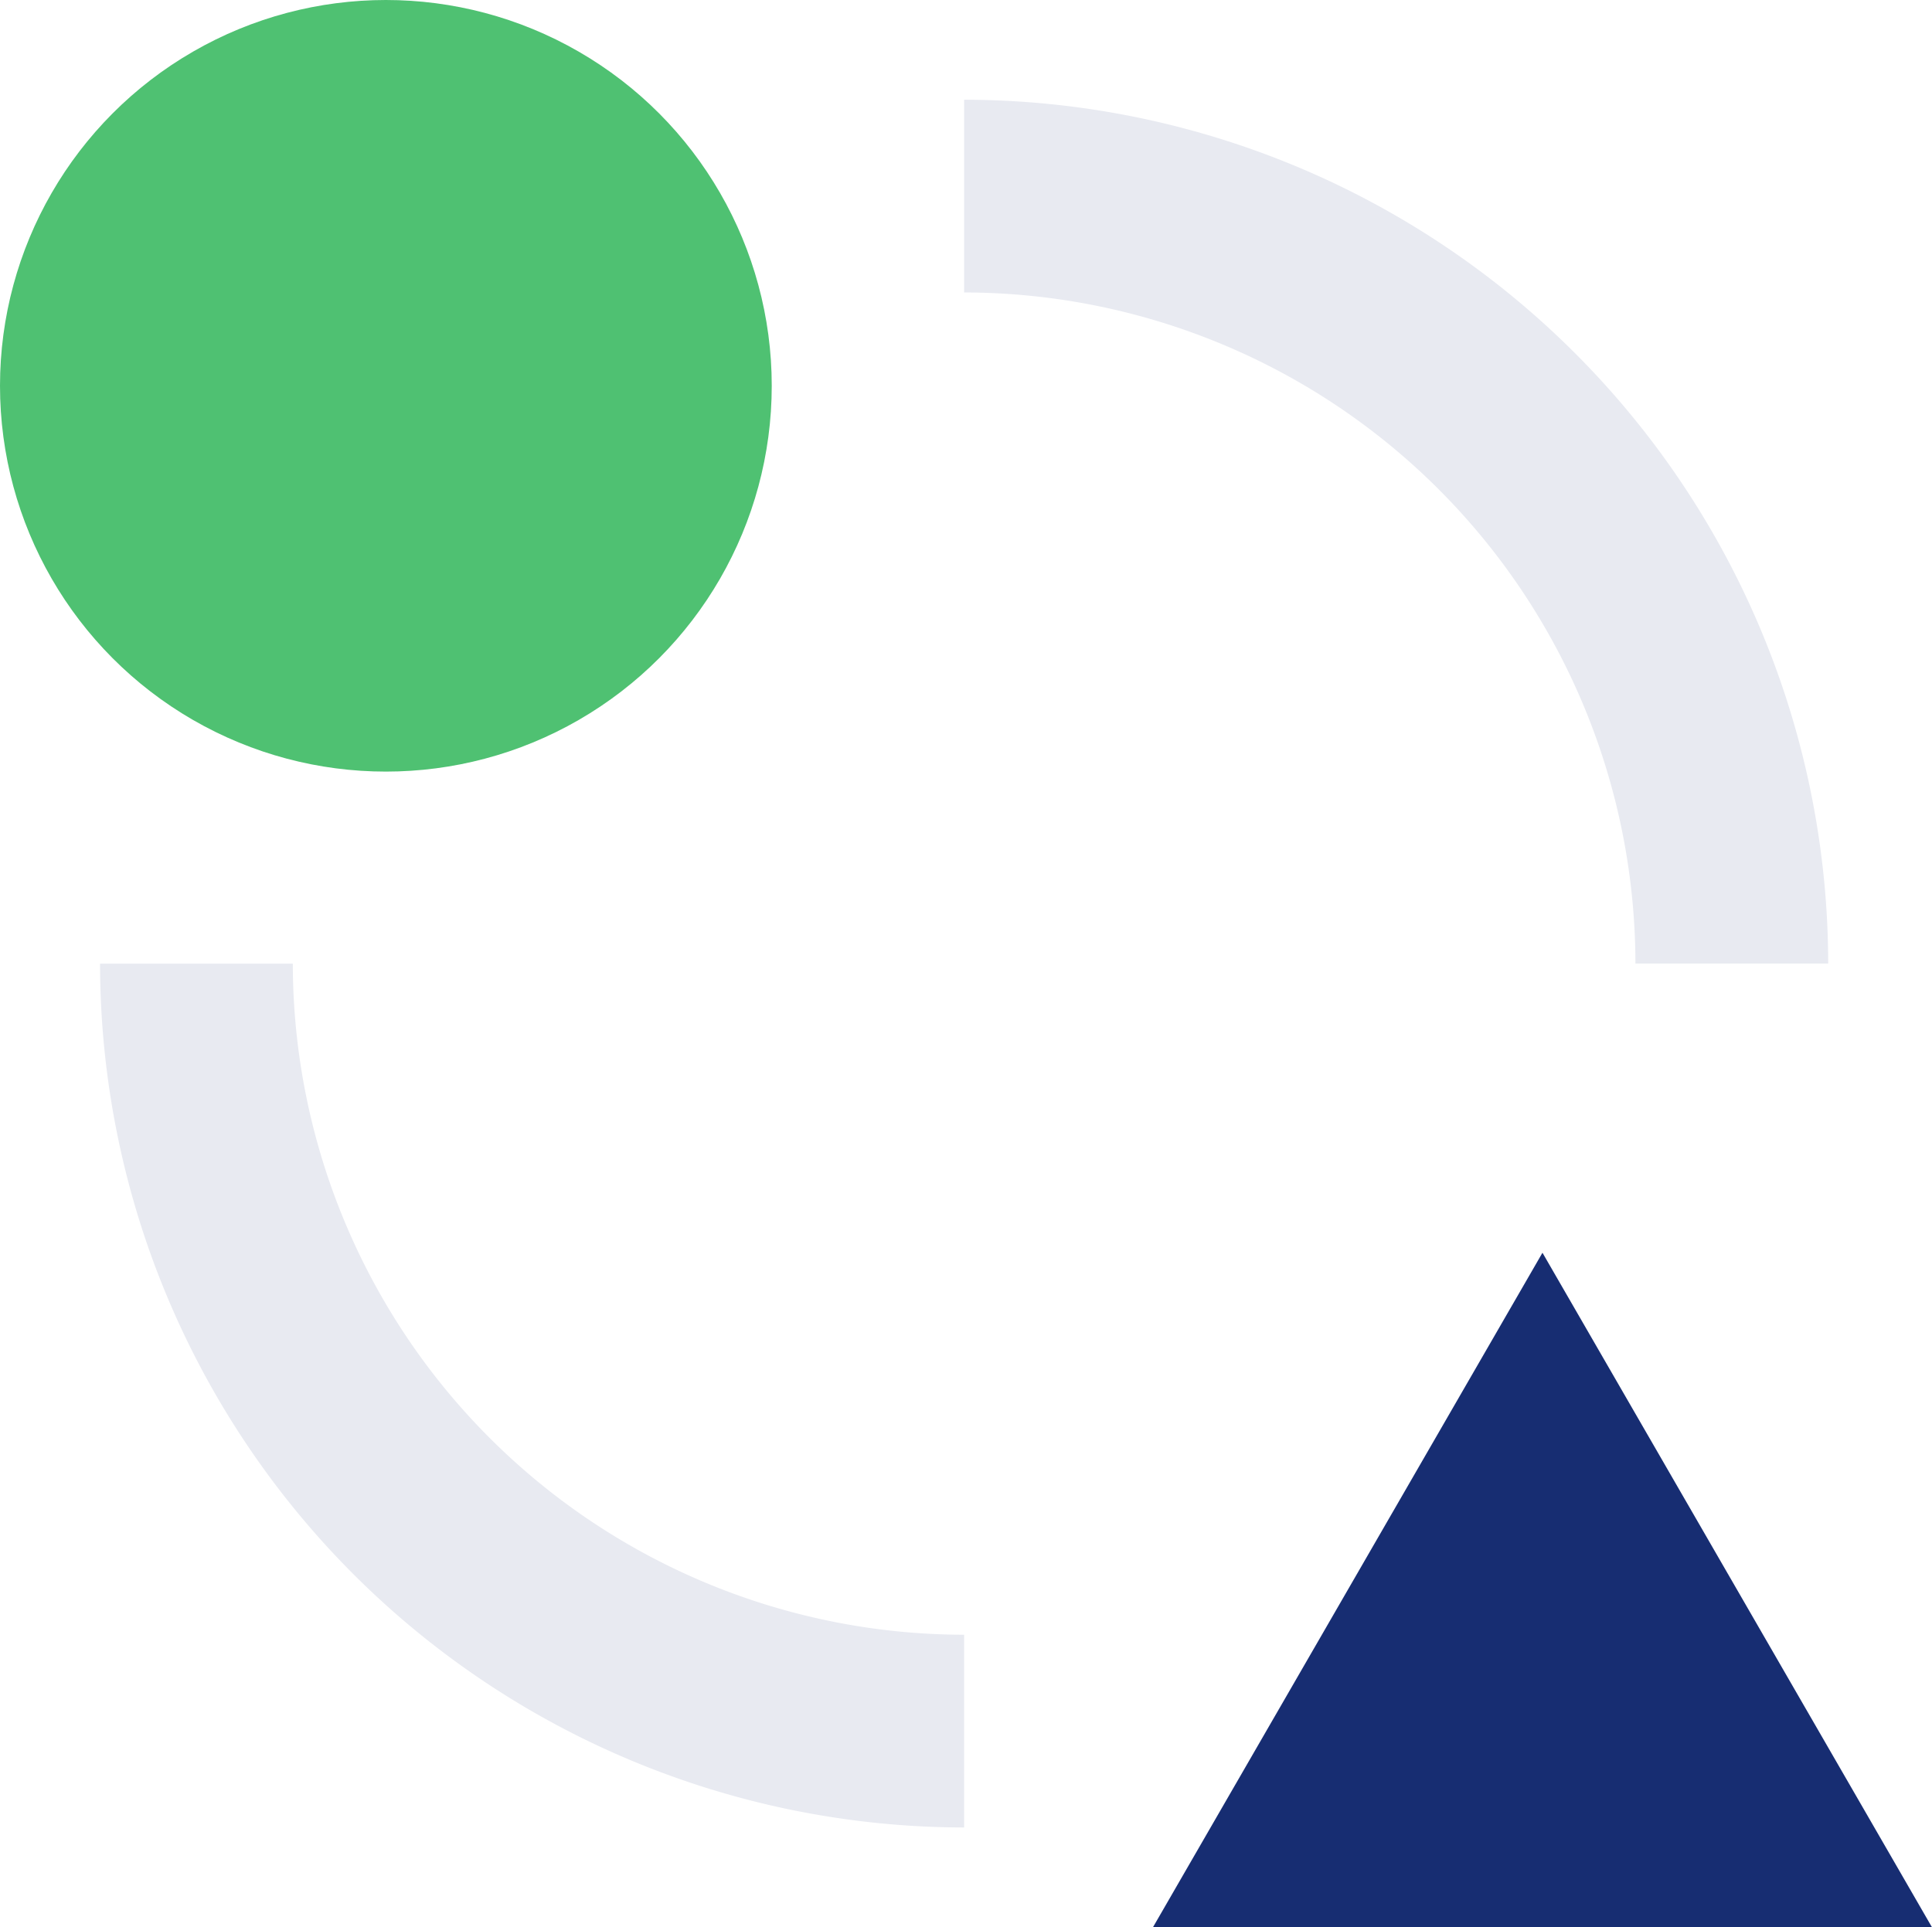 <svg xmlns="http://www.w3.org/2000/svg" width="40.09" height="40"><g transform="translate(-211.698 -135.683)"><circle cx="8.007" cy="8.007" r="8.007" transform="translate(211.698 135.683)" fill="#4fc172"/><path d="m243.705 161.683-8.083 14h16.166z" fill="#172d72"/><path d="M217.774 155.683h-4a17.949 17.949 0 0 0 17.93 17.928v-4a13.945 13.945 0 0 1-13.93-13.928zM249.634 155.681a17.948 17.948 0 0 0-17.93-17.928v4a13.944 13.944 0 0 1 13.93 13.928h4z" fill="#e8eaf1"/></g></svg>